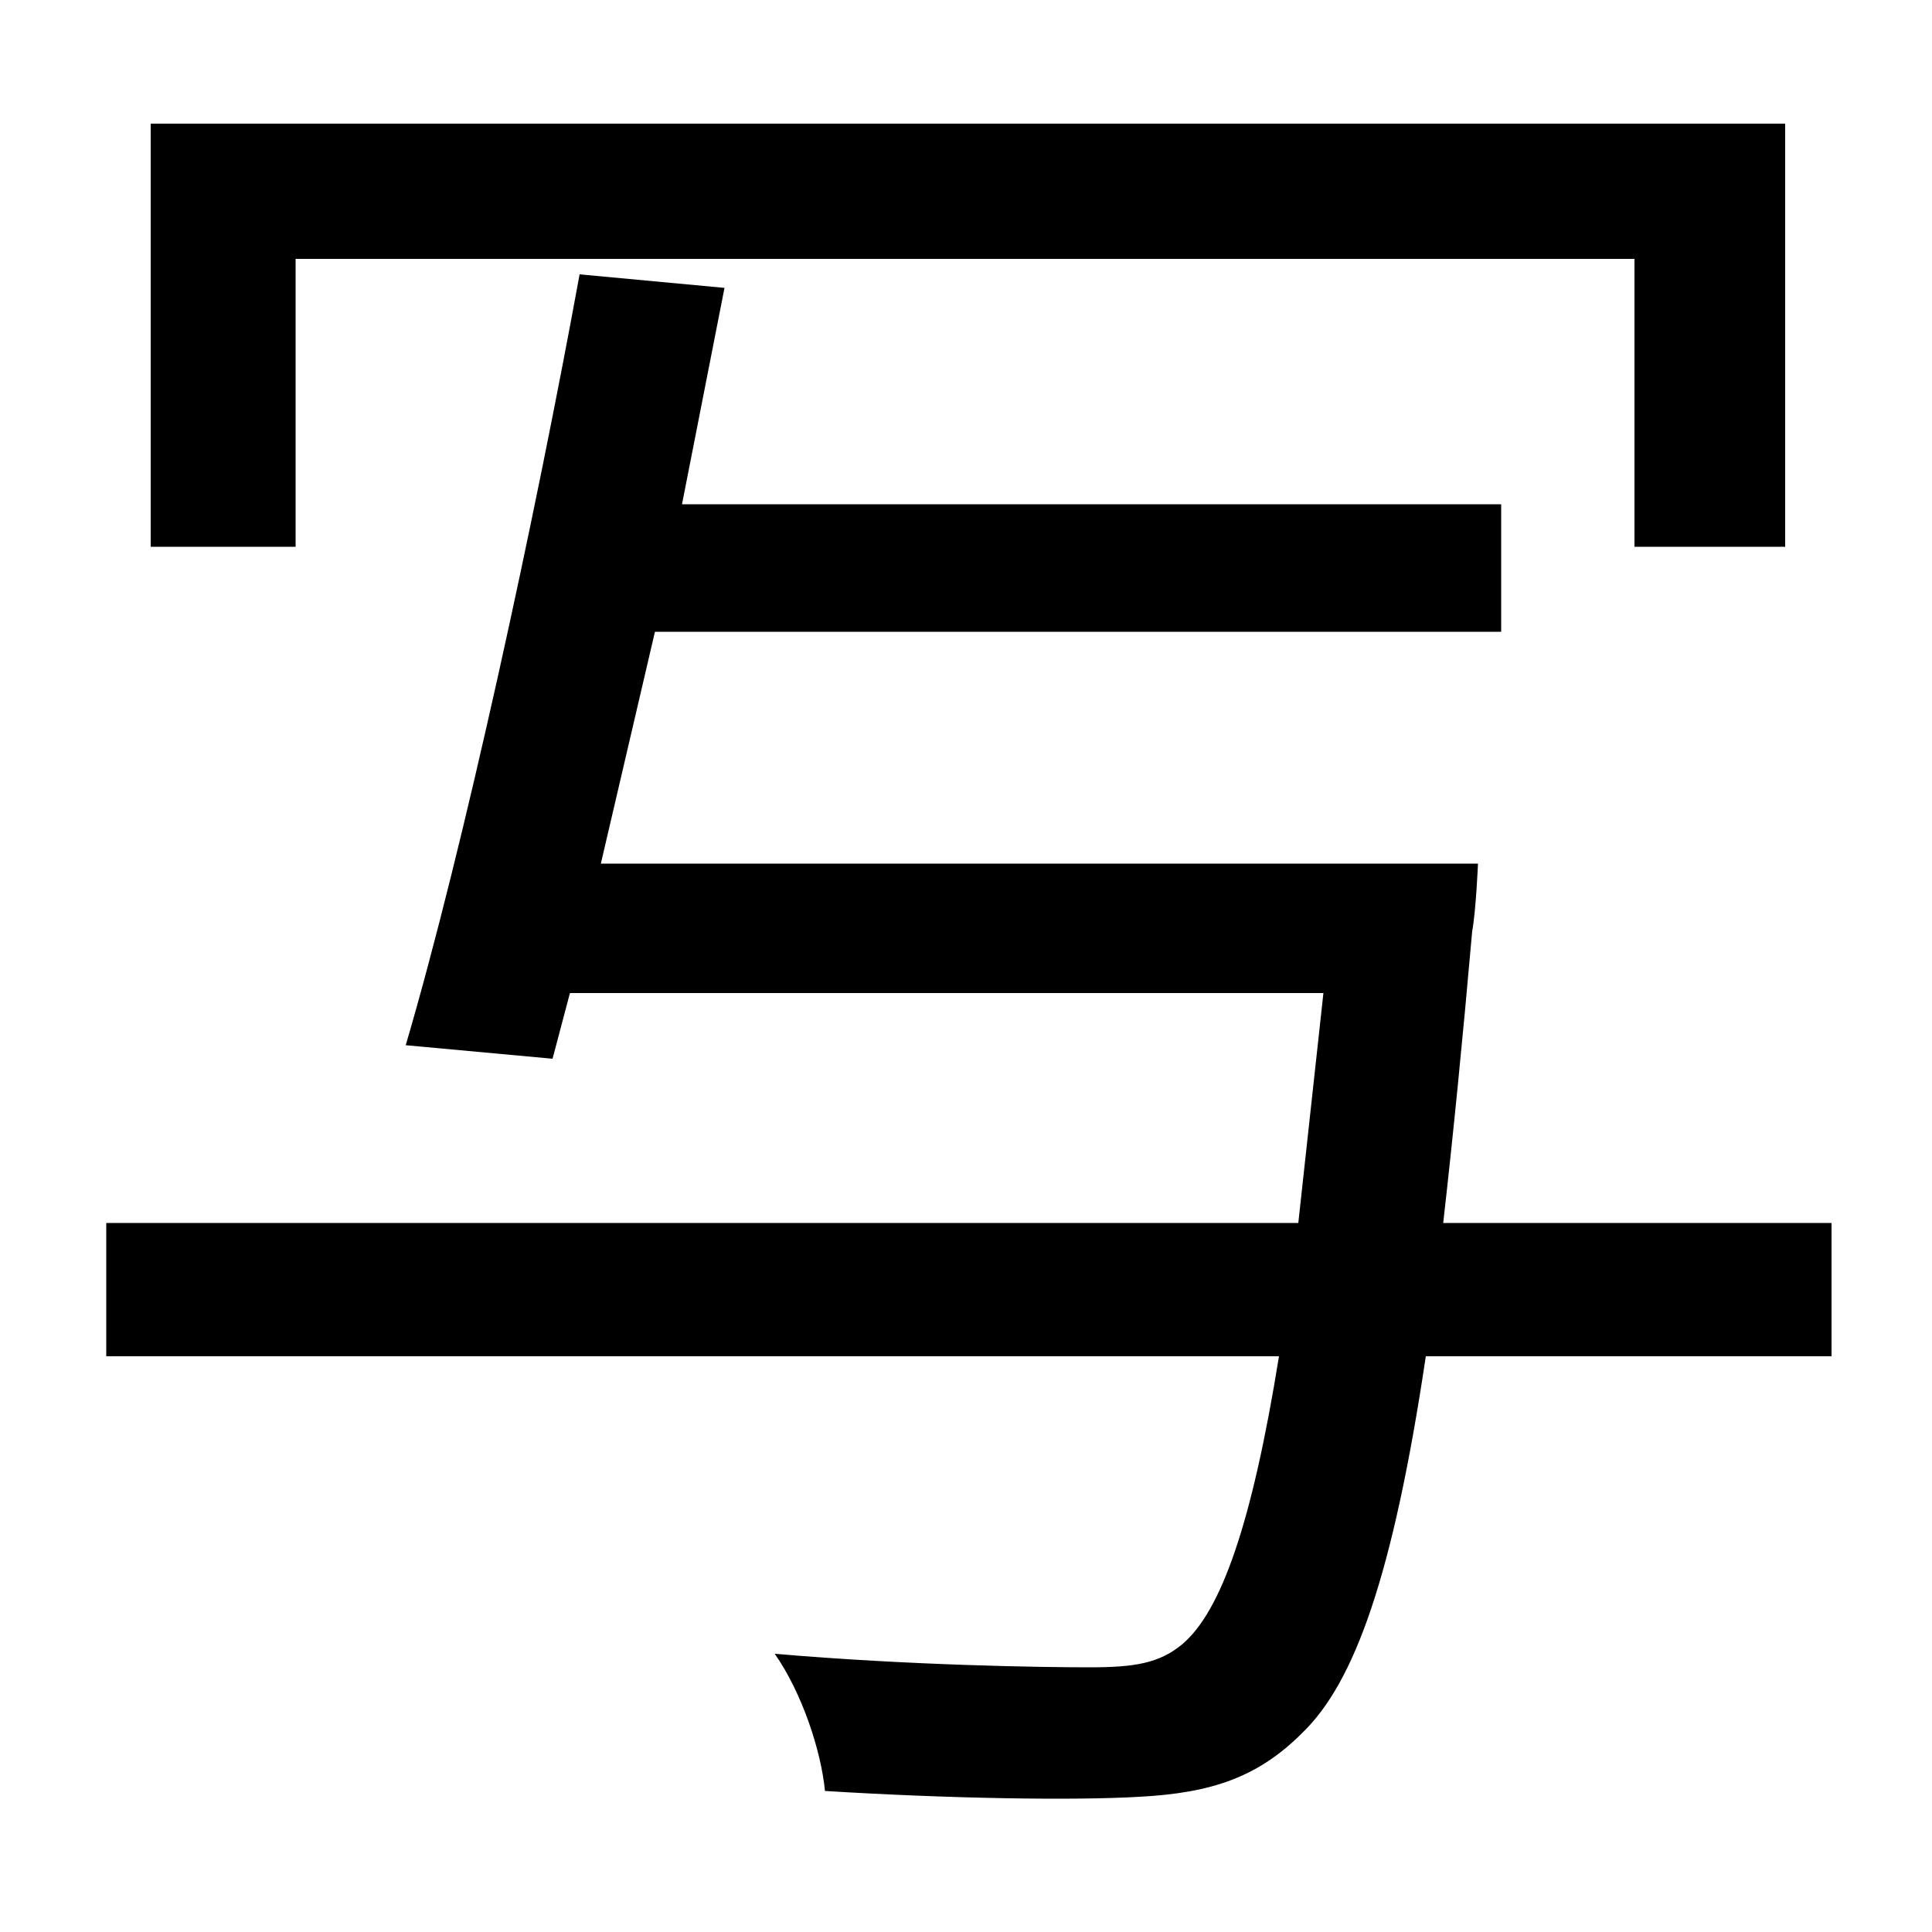 <svg xmlns="http://www.w3.org/2000/svg"
    viewBox="0 0 1000 1000">
  <!--
© 2014-2021 Adobe (http://www.adobe.com/).
Noto is a trademark of Google Inc.
This Font Software is licensed under the SIL Open Font License, Version 1.1. This Font Software is distributed on an "AS IS" BASIS, WITHOUT WARRANTIES OR CONDITIONS OF ANY KIND, either express or implied. See the SIL Open Font License for the specific language, permissions and limitations governing your use of this Font Software.
http://scripts.sil.org/OFL
  -->
<path d="M78 64L78 283 153 283 153 134 846 134 846 283 924 283 924 64ZM300 142C277 268 240 439 210 541L286 548 295 514 685 514 672 633 55 633 55 702 662 702C648 789 632 834 612 851 600 861 587 863 564 863 539 863 471 862 401 856 415 876 425 906 427 927 492 931 556 932 590 930 627 928 651 920 674 897 701 871 721 816 738 702L948 702 948 633 747 633C752 589 757 539 762 482 764 471 765 447 765 447L311 447 339 327 777 327 777 261 353 261 375 149Z"/>
</svg>